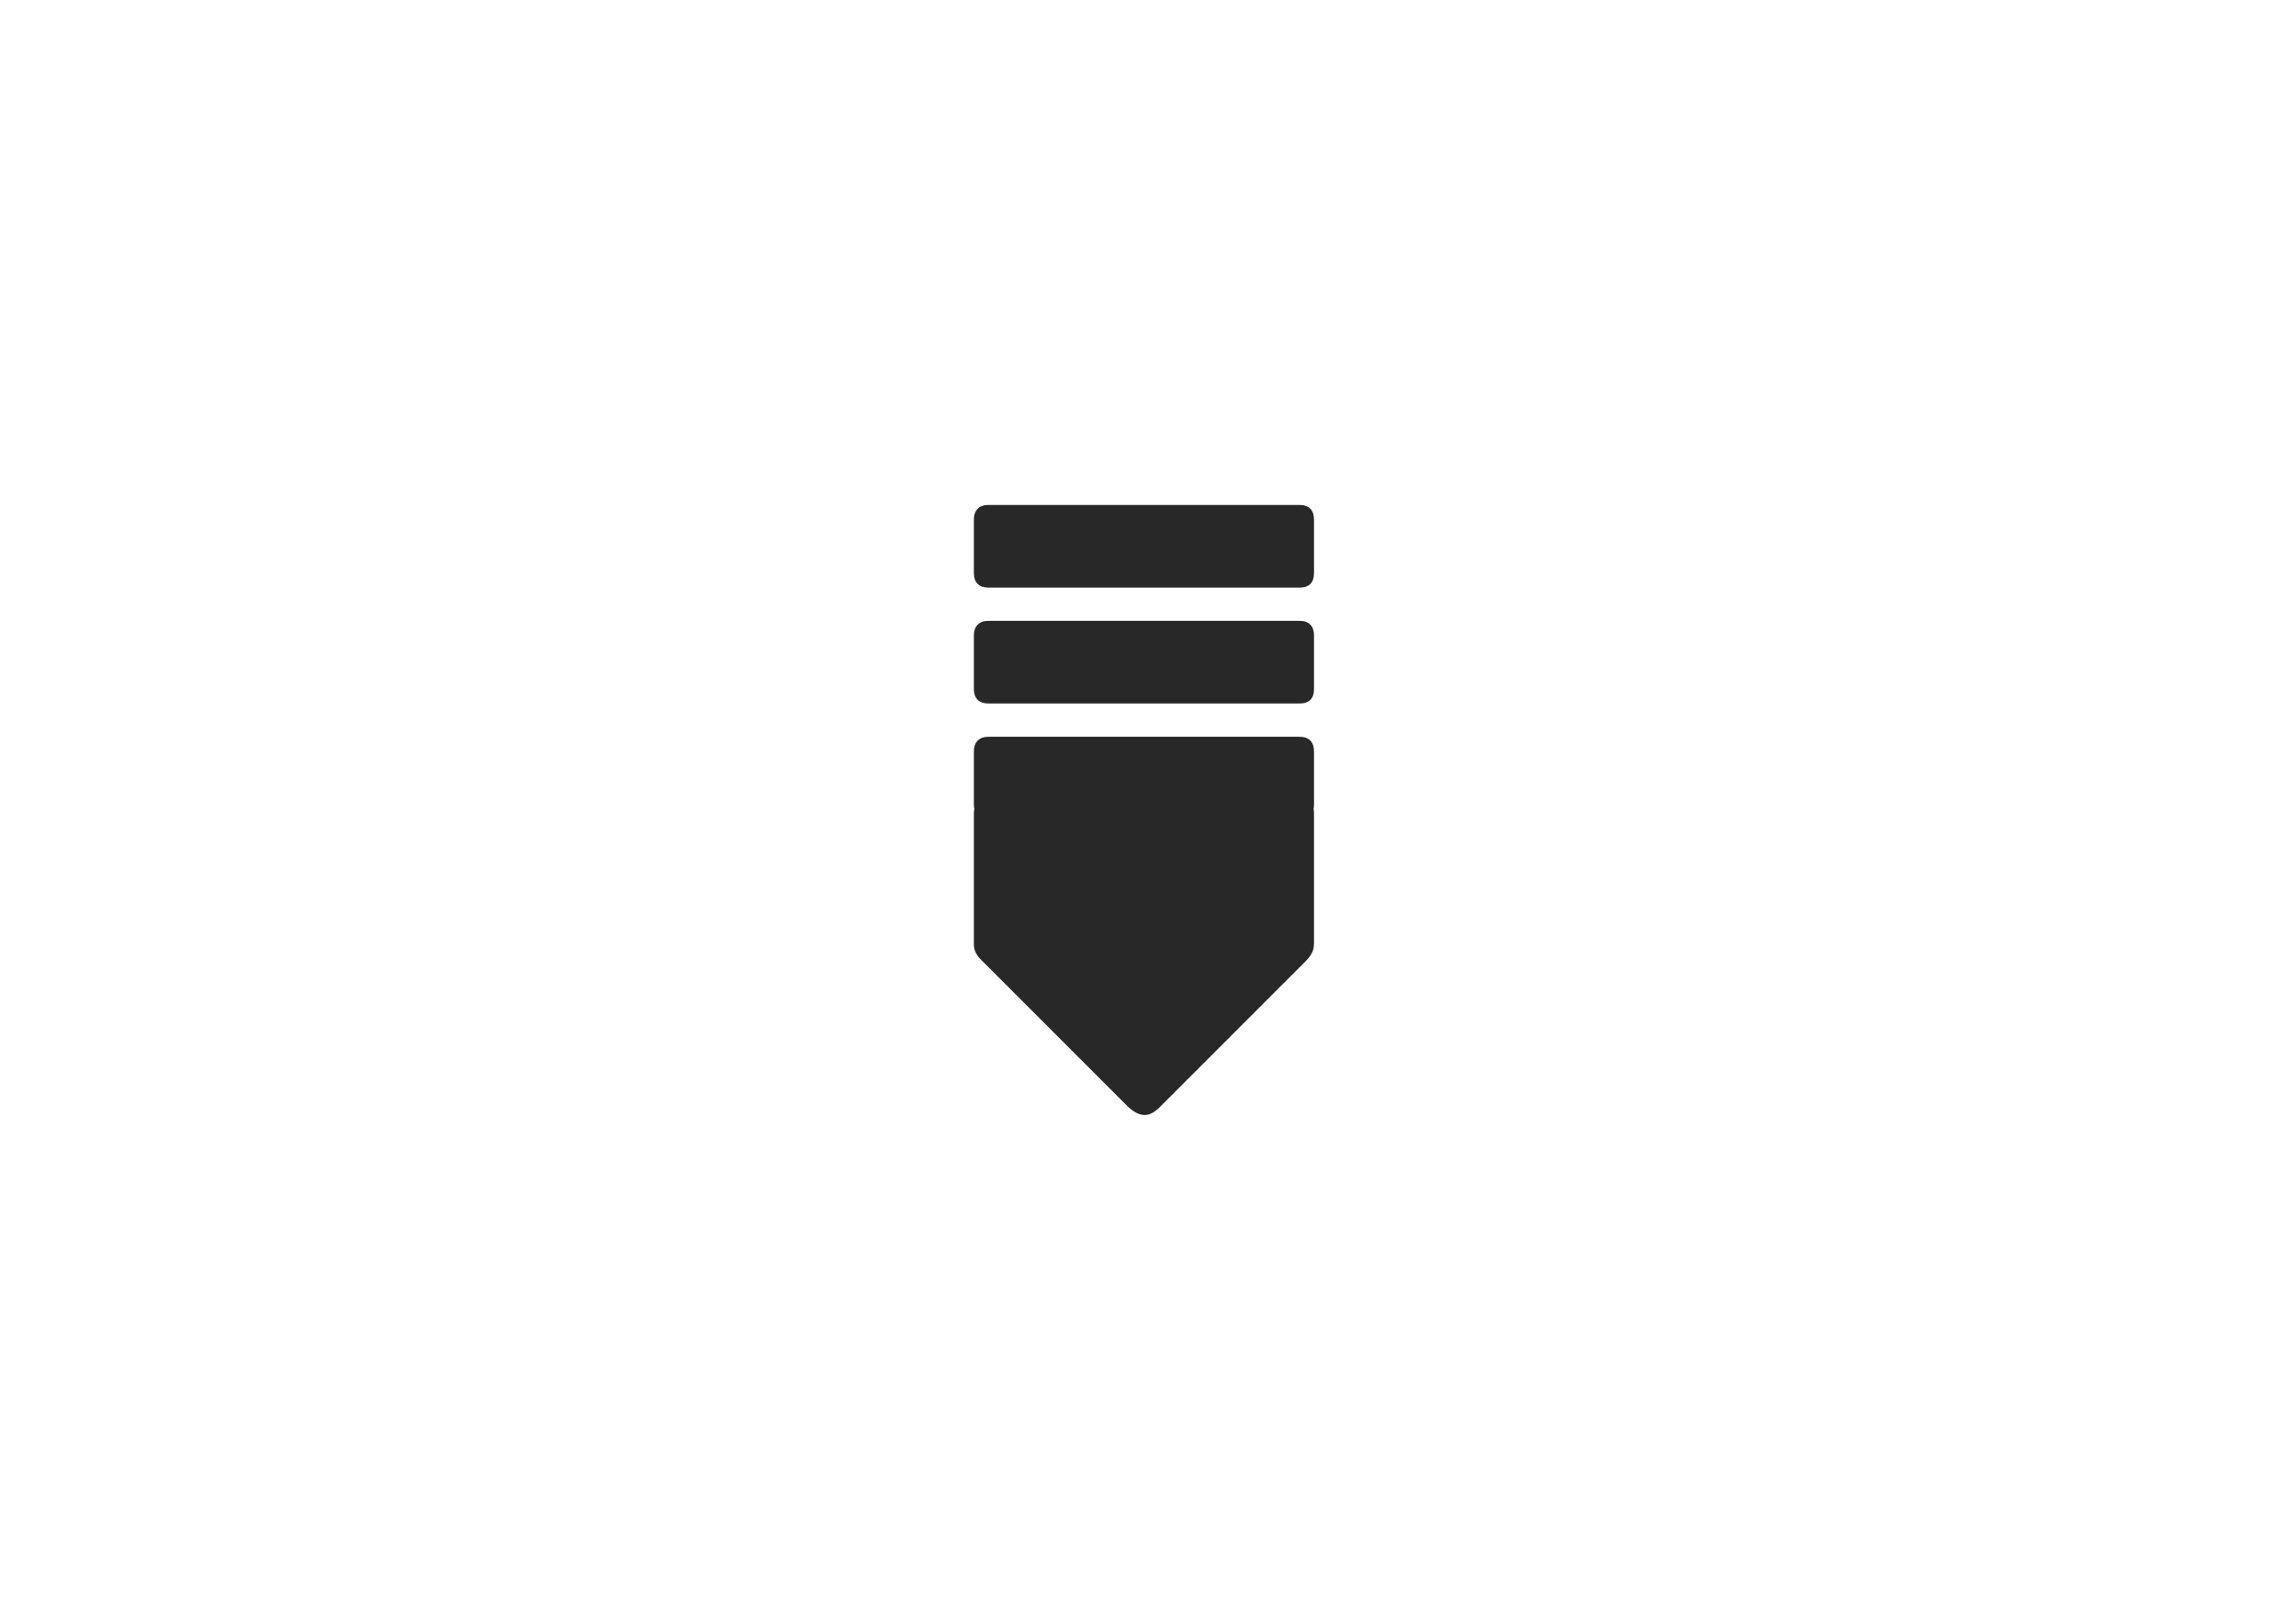 <?xml version="1.0" encoding="utf-8"?>
<!-- Generator: Adobe Illustrator 28.0.0, SVG Export Plug-In . SVG Version: 6.00 Build 0)  -->
<svg version="1.1" id="Laag_1" xmlns="http://www.w3.org/2000/svg" xmlns:xlink="http://www.w3.org/1999/xlink" x="0px" y="0px"
	 viewBox="0 0 841.89 595.28" style="enable-background:new 0 0 841.89 595.28;" xml:space="preserve">
<style type="text/css">
	.st0{fill:#282829;}
</style>
<path class="st0" d="M481.82,210.07v-19.6c0-3.38-1.78-5.35-5.35-5.35H362.45c-3.39,0-5.35,1.96-5.35,5.35v19.6
	c0,3.56,1.96,5.35,5.35,5.35h114.03C480.04,215.41,481.82,213.63,481.82,210.07 M481.82,252.56v-19.6c0-3.39-1.78-5.35-5.35-5.35
	H362.45c-3.39,0-5.35,1.96-5.35,5.35v19.6c0,3.56,1.96,5.35,5.35,5.35h114.03C480.04,257.91,481.82,256.13,481.82,252.56
	 M481.82,346.15v-28.39v-5.36v-14.24c0-0.55-0.07-1.05-0.16-1.52c0.09-0.49,0.16-1,0.16-1.58v-19.6c0-3.39-1.78-5.35-5.35-5.35
	H362.45c-3.39,0-5.35,1.96-5.35,5.35v19.6c0,0.58,0.07,1.1,0.17,1.58c-0.1,0.47-0.17,0.97-0.17,1.52v14.24v5.36v9.33v5.78v13.9h0.03
	c0.09,1.88,1.08,3.7,3.03,5.52l53.63,53.63c4.36,3.81,7.62,3.81,11.43,0l53.63-53.63c2.02-2.02,3.01-4.04,2.92-6.13H481.82z"/>
</svg>
